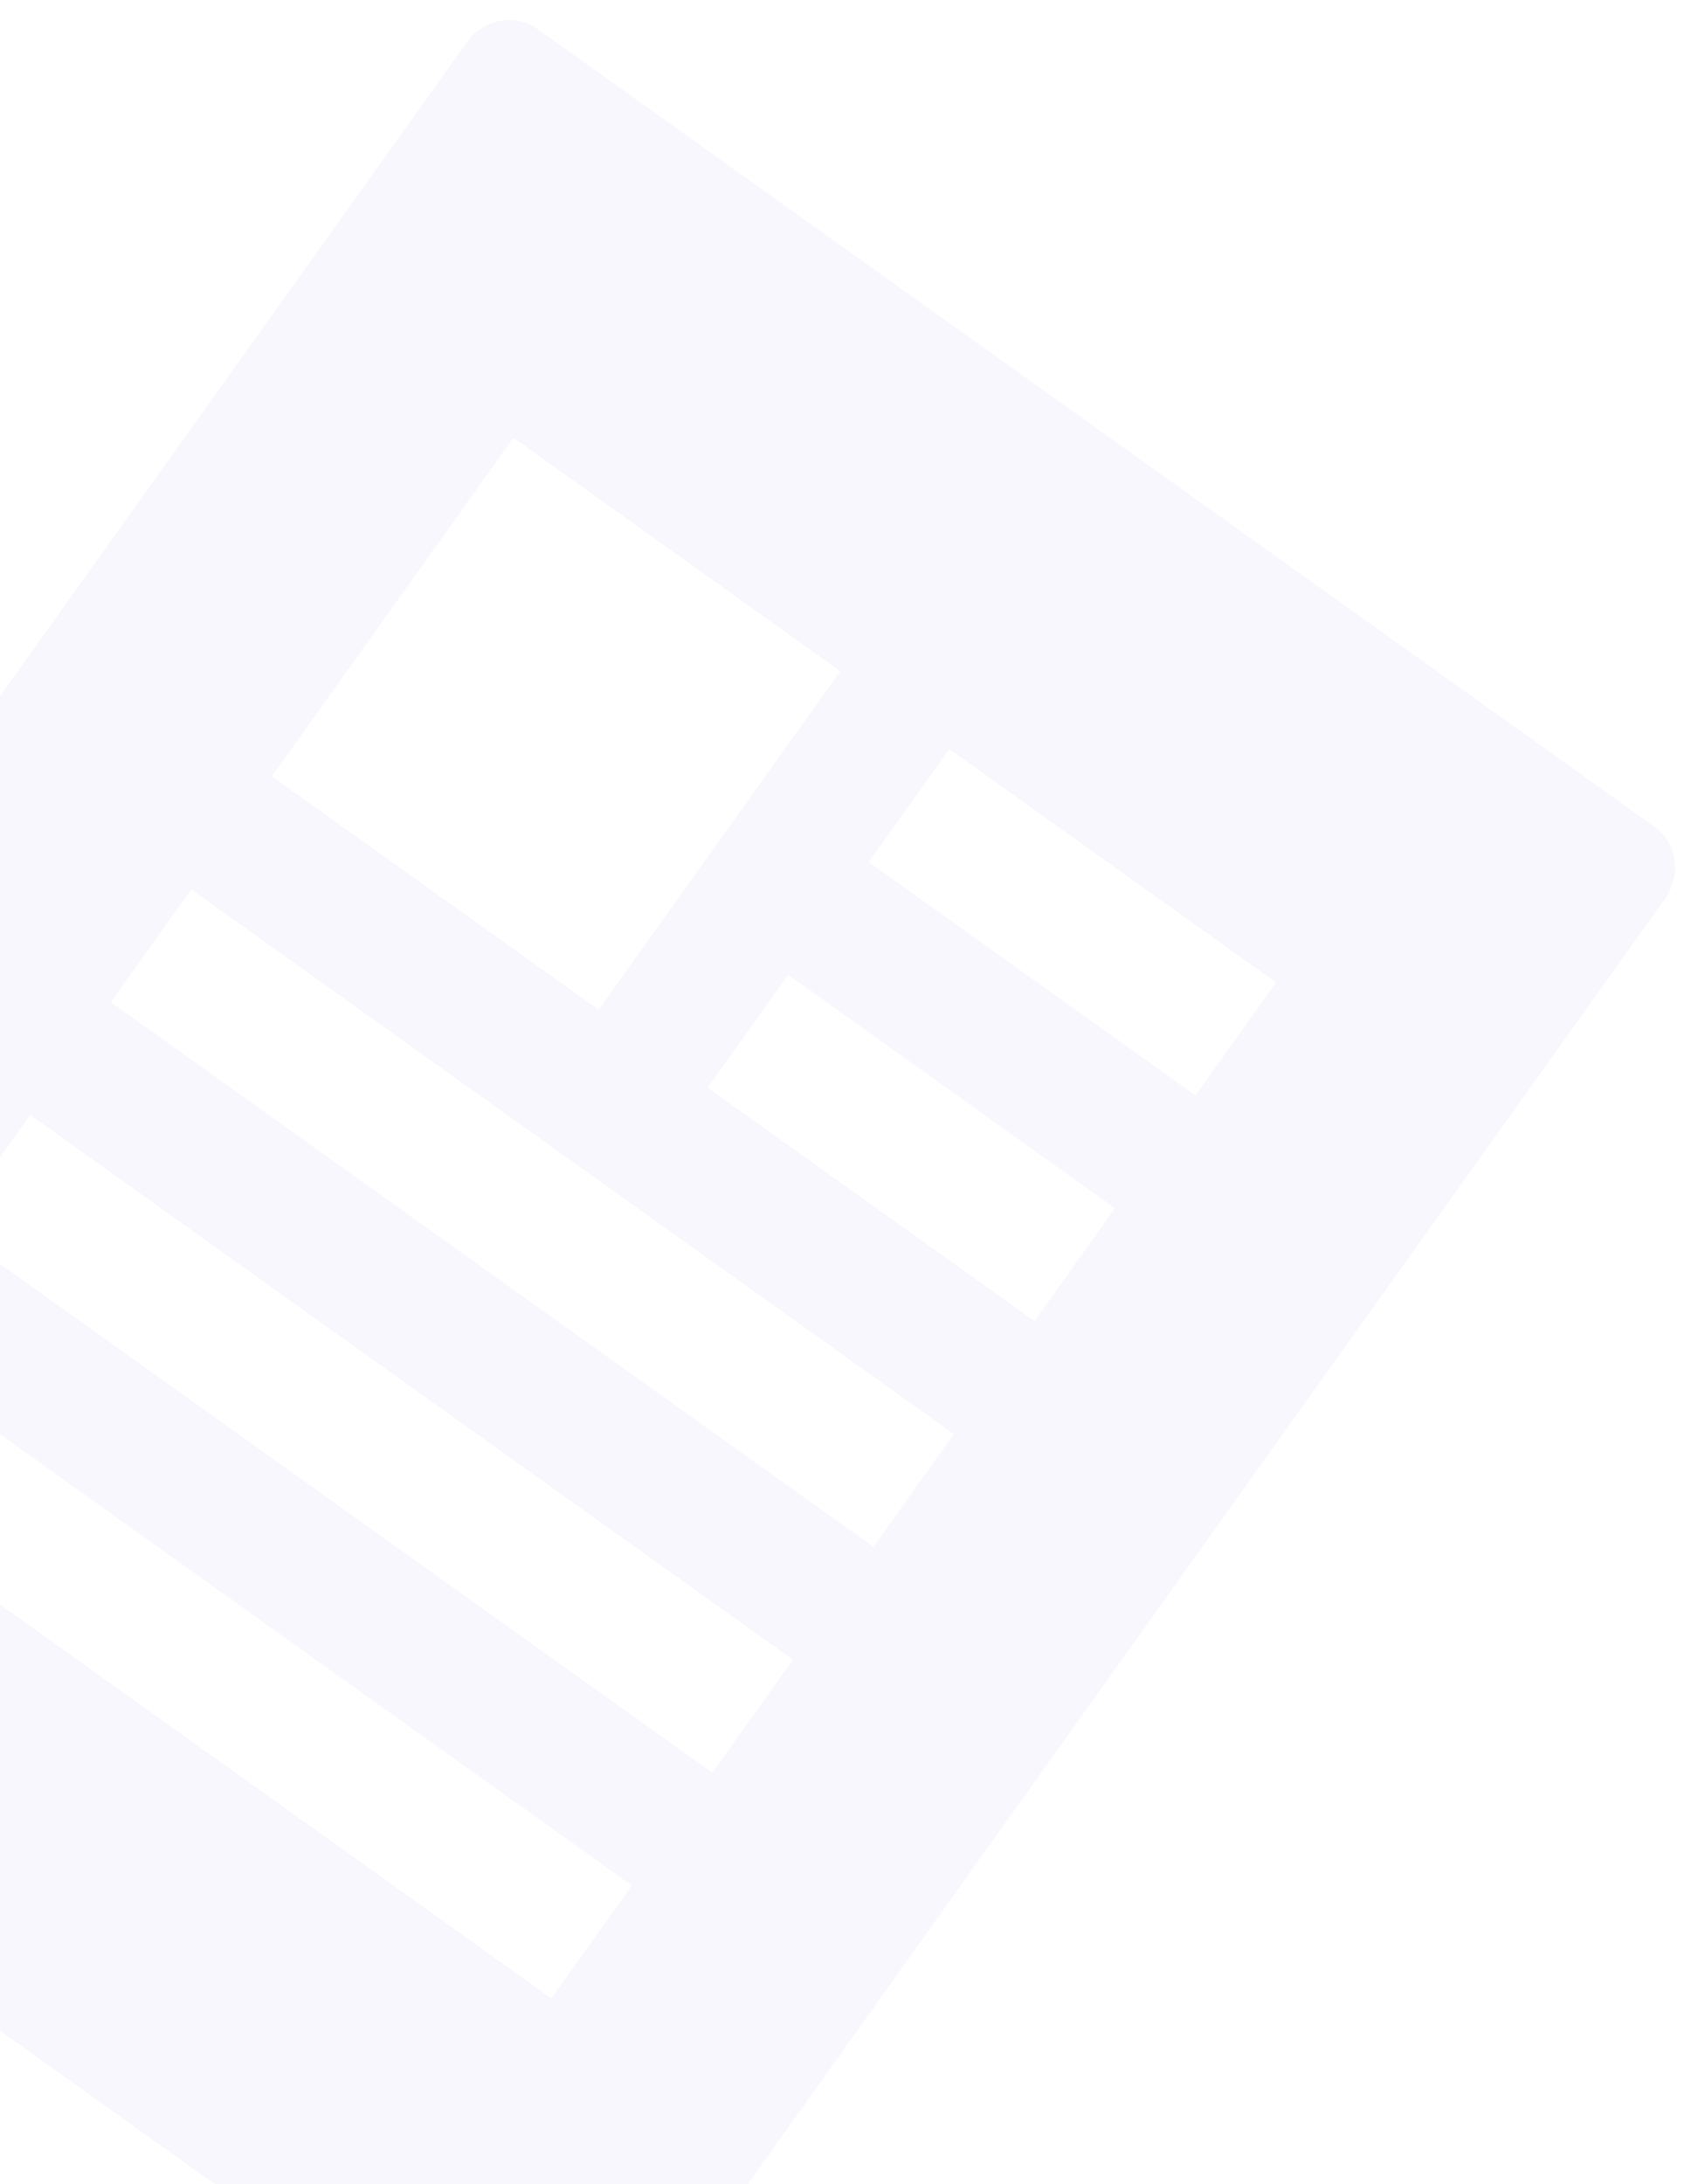 <svg width="70" height="90" viewBox="0 0 70 90" fill="none" xmlns="http://www.w3.org/2000/svg">
<path opacity="0.05" d="M30.257 104.781C28.742 102.886 27.901 100.518 27.863 98.043C27.825 95.568 28.593 93.122 30.048 91.081L68.647 37.016C68.976 36.553 69.115 35.983 69.032 35.431C68.949 34.878 68.652 34.389 68.205 34.07L22.167 1.202C21.72 0.883 21.16 0.762 20.611 0.864C20.062 0.966 19.568 1.283 19.238 1.746L-20.189 56.97C-21.73 59.128 -22.38 61.788 -21.996 64.367C-21.612 66.945 -20.226 69.229 -18.142 70.718L29.983 105.077C30.021 105.11 30.071 105.127 30.122 105.123C30.173 105.12 30.221 105.097 30.257 105.058C30.292 105.02 30.312 104.97 30.312 104.918C30.312 104.867 30.293 104.817 30.257 104.781ZM11.203 31.99L21.164 18.038L34.64 27.659L24.679 41.611L11.203 31.99ZM22.724 82.342L-8.718 59.894L-5.398 55.243L26.044 77.691L22.724 82.342ZM29.365 73.041L-2.078 50.592L1.243 45.942L32.685 68.39L29.365 73.041ZM36.005 63.739L4.563 41.291L7.883 36.641L39.326 59.089L36.005 63.739ZM42.646 54.438L29.171 44.818L32.491 40.167L45.966 49.788L42.646 54.438ZM49.286 45.137L35.811 35.516L39.131 30.866L52.607 40.486L49.286 45.137Z" fill="#505ACC"/>
</svg>
